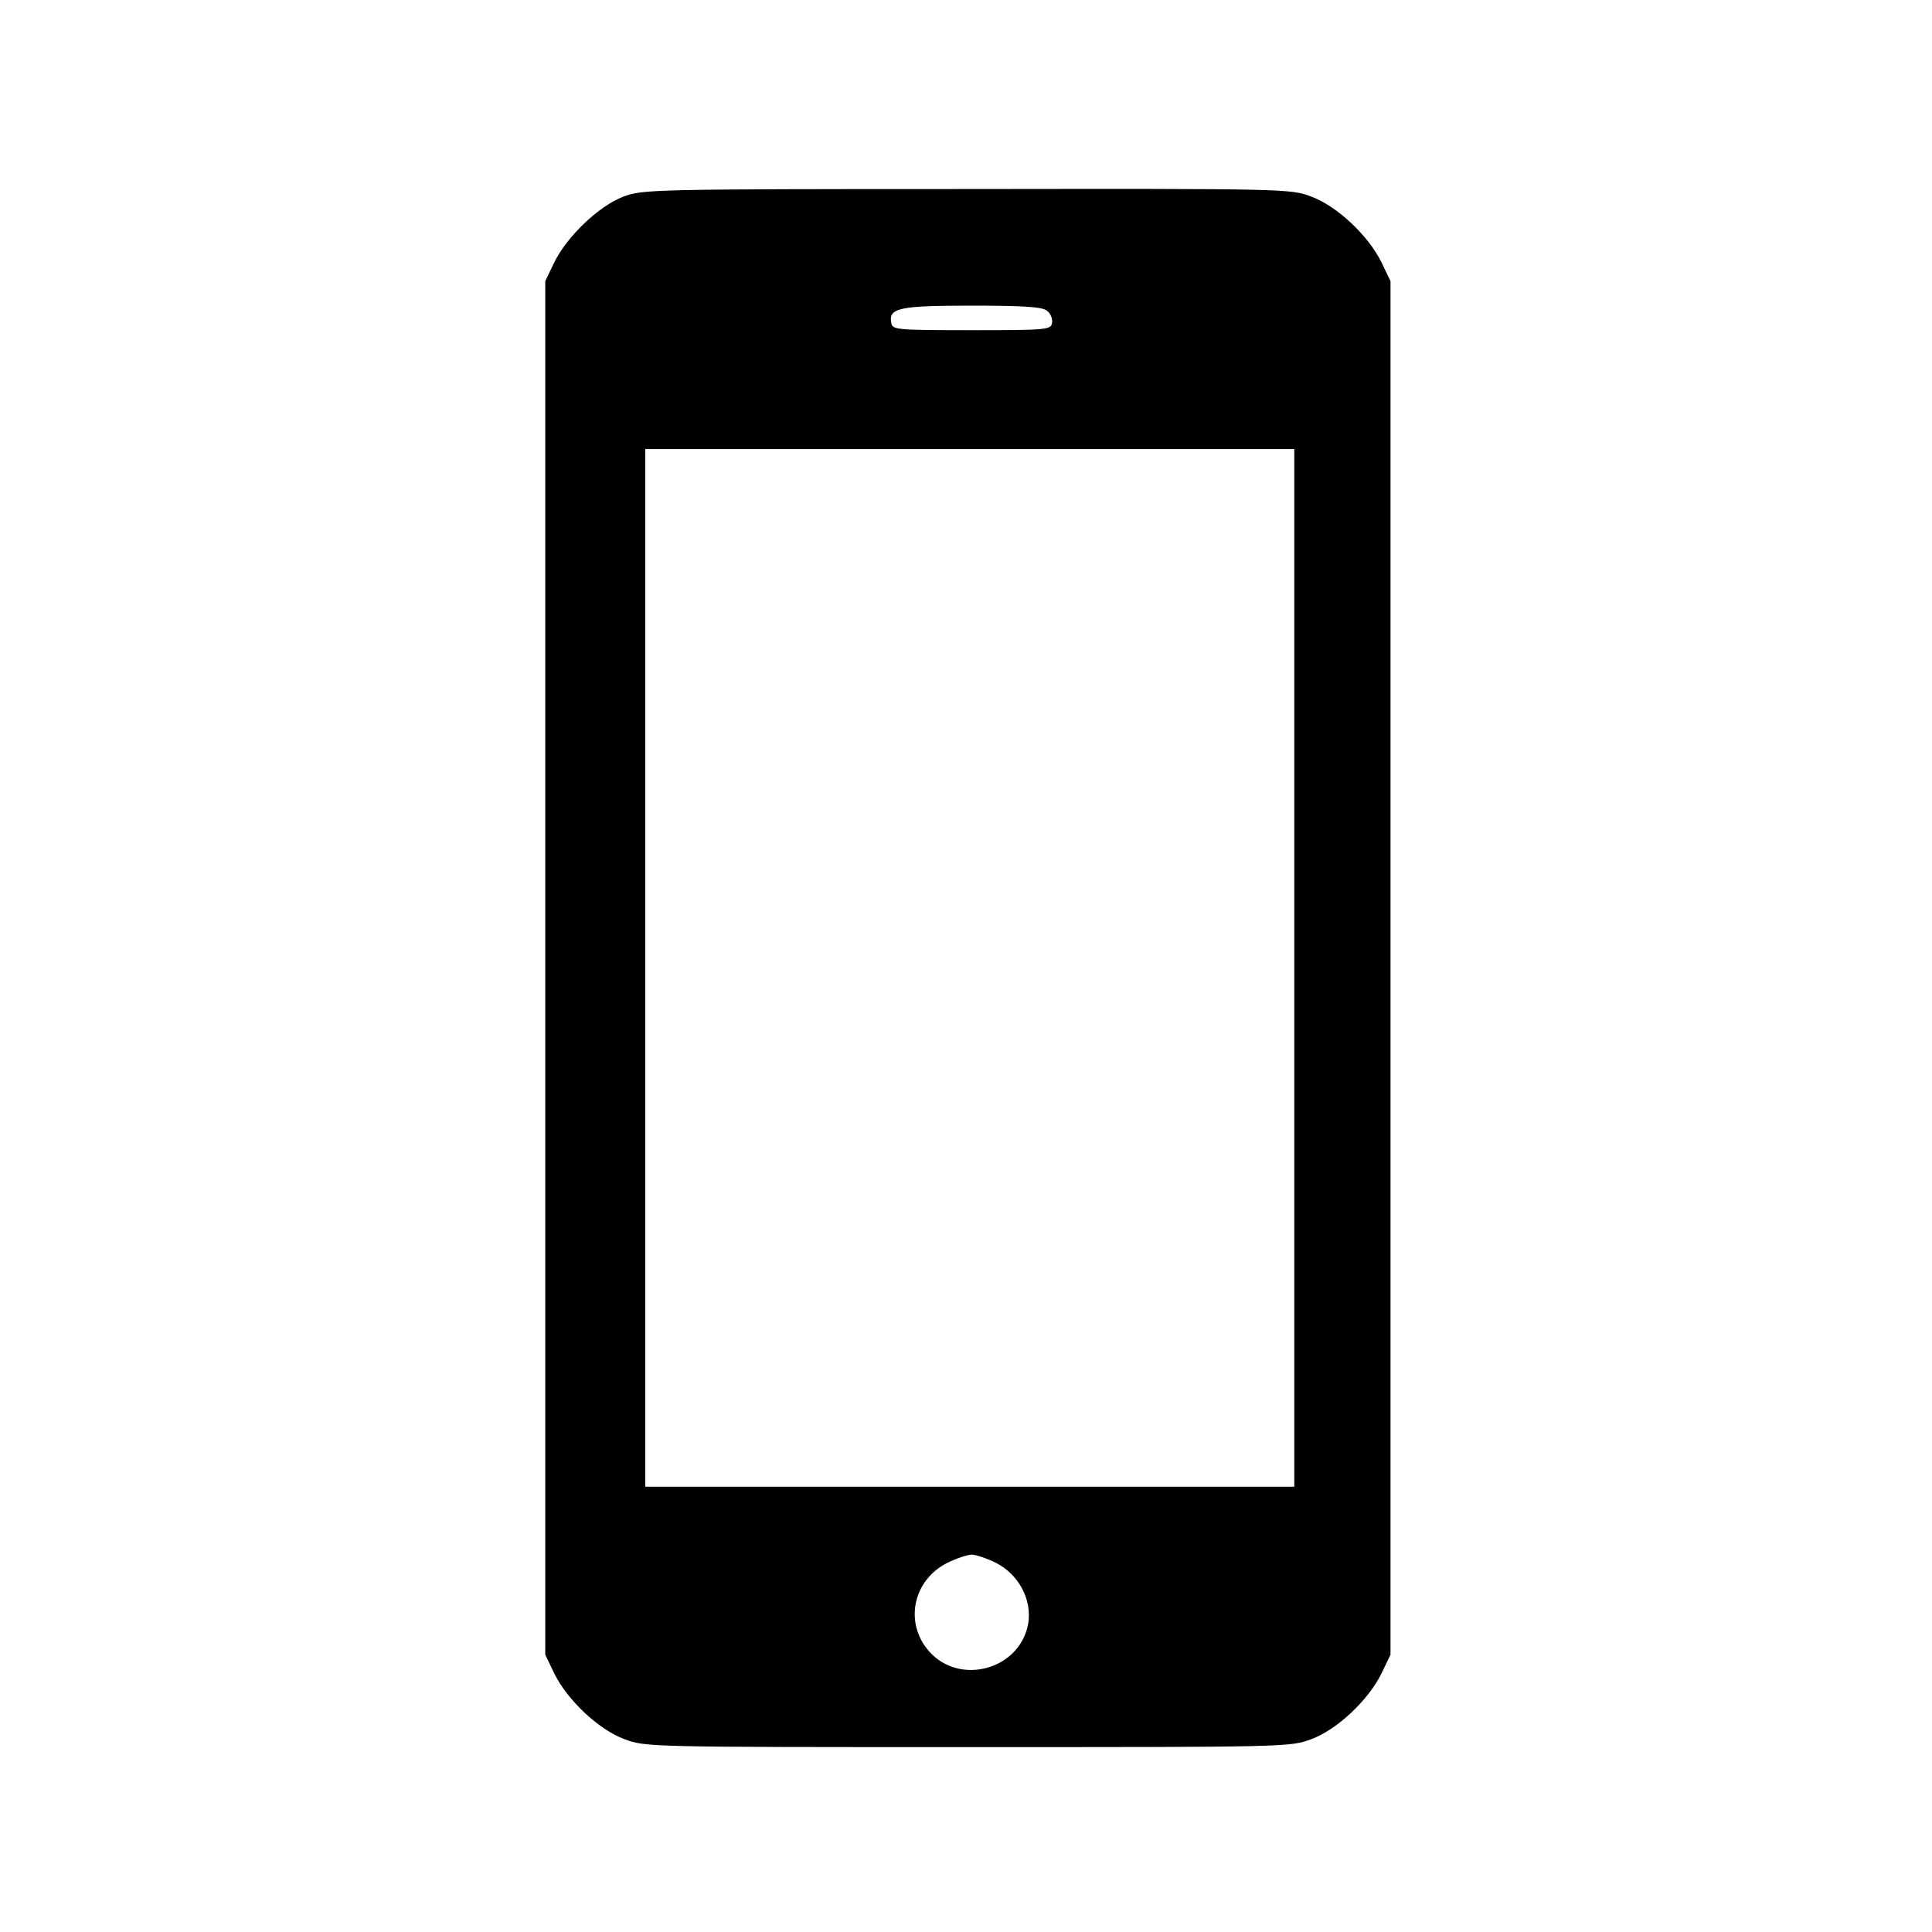 <?xml version="1.0" standalone="no"?>
<!DOCTYPE svg PUBLIC "-//W3C//DTD SVG 20010904//EN"
 "http://www.w3.org/TR/2001/REC-SVG-20010904/DTD/svg10.dtd">
<svg version="1.0" xmlns="http://www.w3.org/2000/svg"
 width="512pt" height="512pt" viewBox="0 0 512 512"
 preserveAspectRatio="xMidYMid meet">

<g transform="translate(0,512) scale(0.1,-0.1)"
fill="#000000" stroke="none">
<path d="M1652 4599 c-65 -25 -149 -105 -183 -174 l-24 -50 0 -1820 0 -1820
24 -50 c35 -71 118 -149 186 -174 55 -21 68 -21 910 -21 842 0 855 0 910 21
68 25 151 103 186 174 l24 50 0 1820 0 1820 -24 50 c-35 71 -118 149 -186 174
-55 21 -67 21 -913 20 -837 0 -858 -1 -910 -20z m1122 -302 c10 -7 16 -22 14
-33 -3 -18 -14 -19 -213 -19 -199 0 -210 1 -213 19 -8 40 21 46 213 46 134 0
186 -3 199 -13z m656 -1742 l0 -1375 -860 0 -860 0 0 1375 0 1375 860 0 860 0
0 -1375z m-790 -1577 c60 -31 95 -97 85 -160 -21 -122 -181 -167 -263 -74 -66
75 -43 188 48 234 24 12 54 22 65 22 11 0 41 -10 65 -22z"/>
</g>
</svg>
